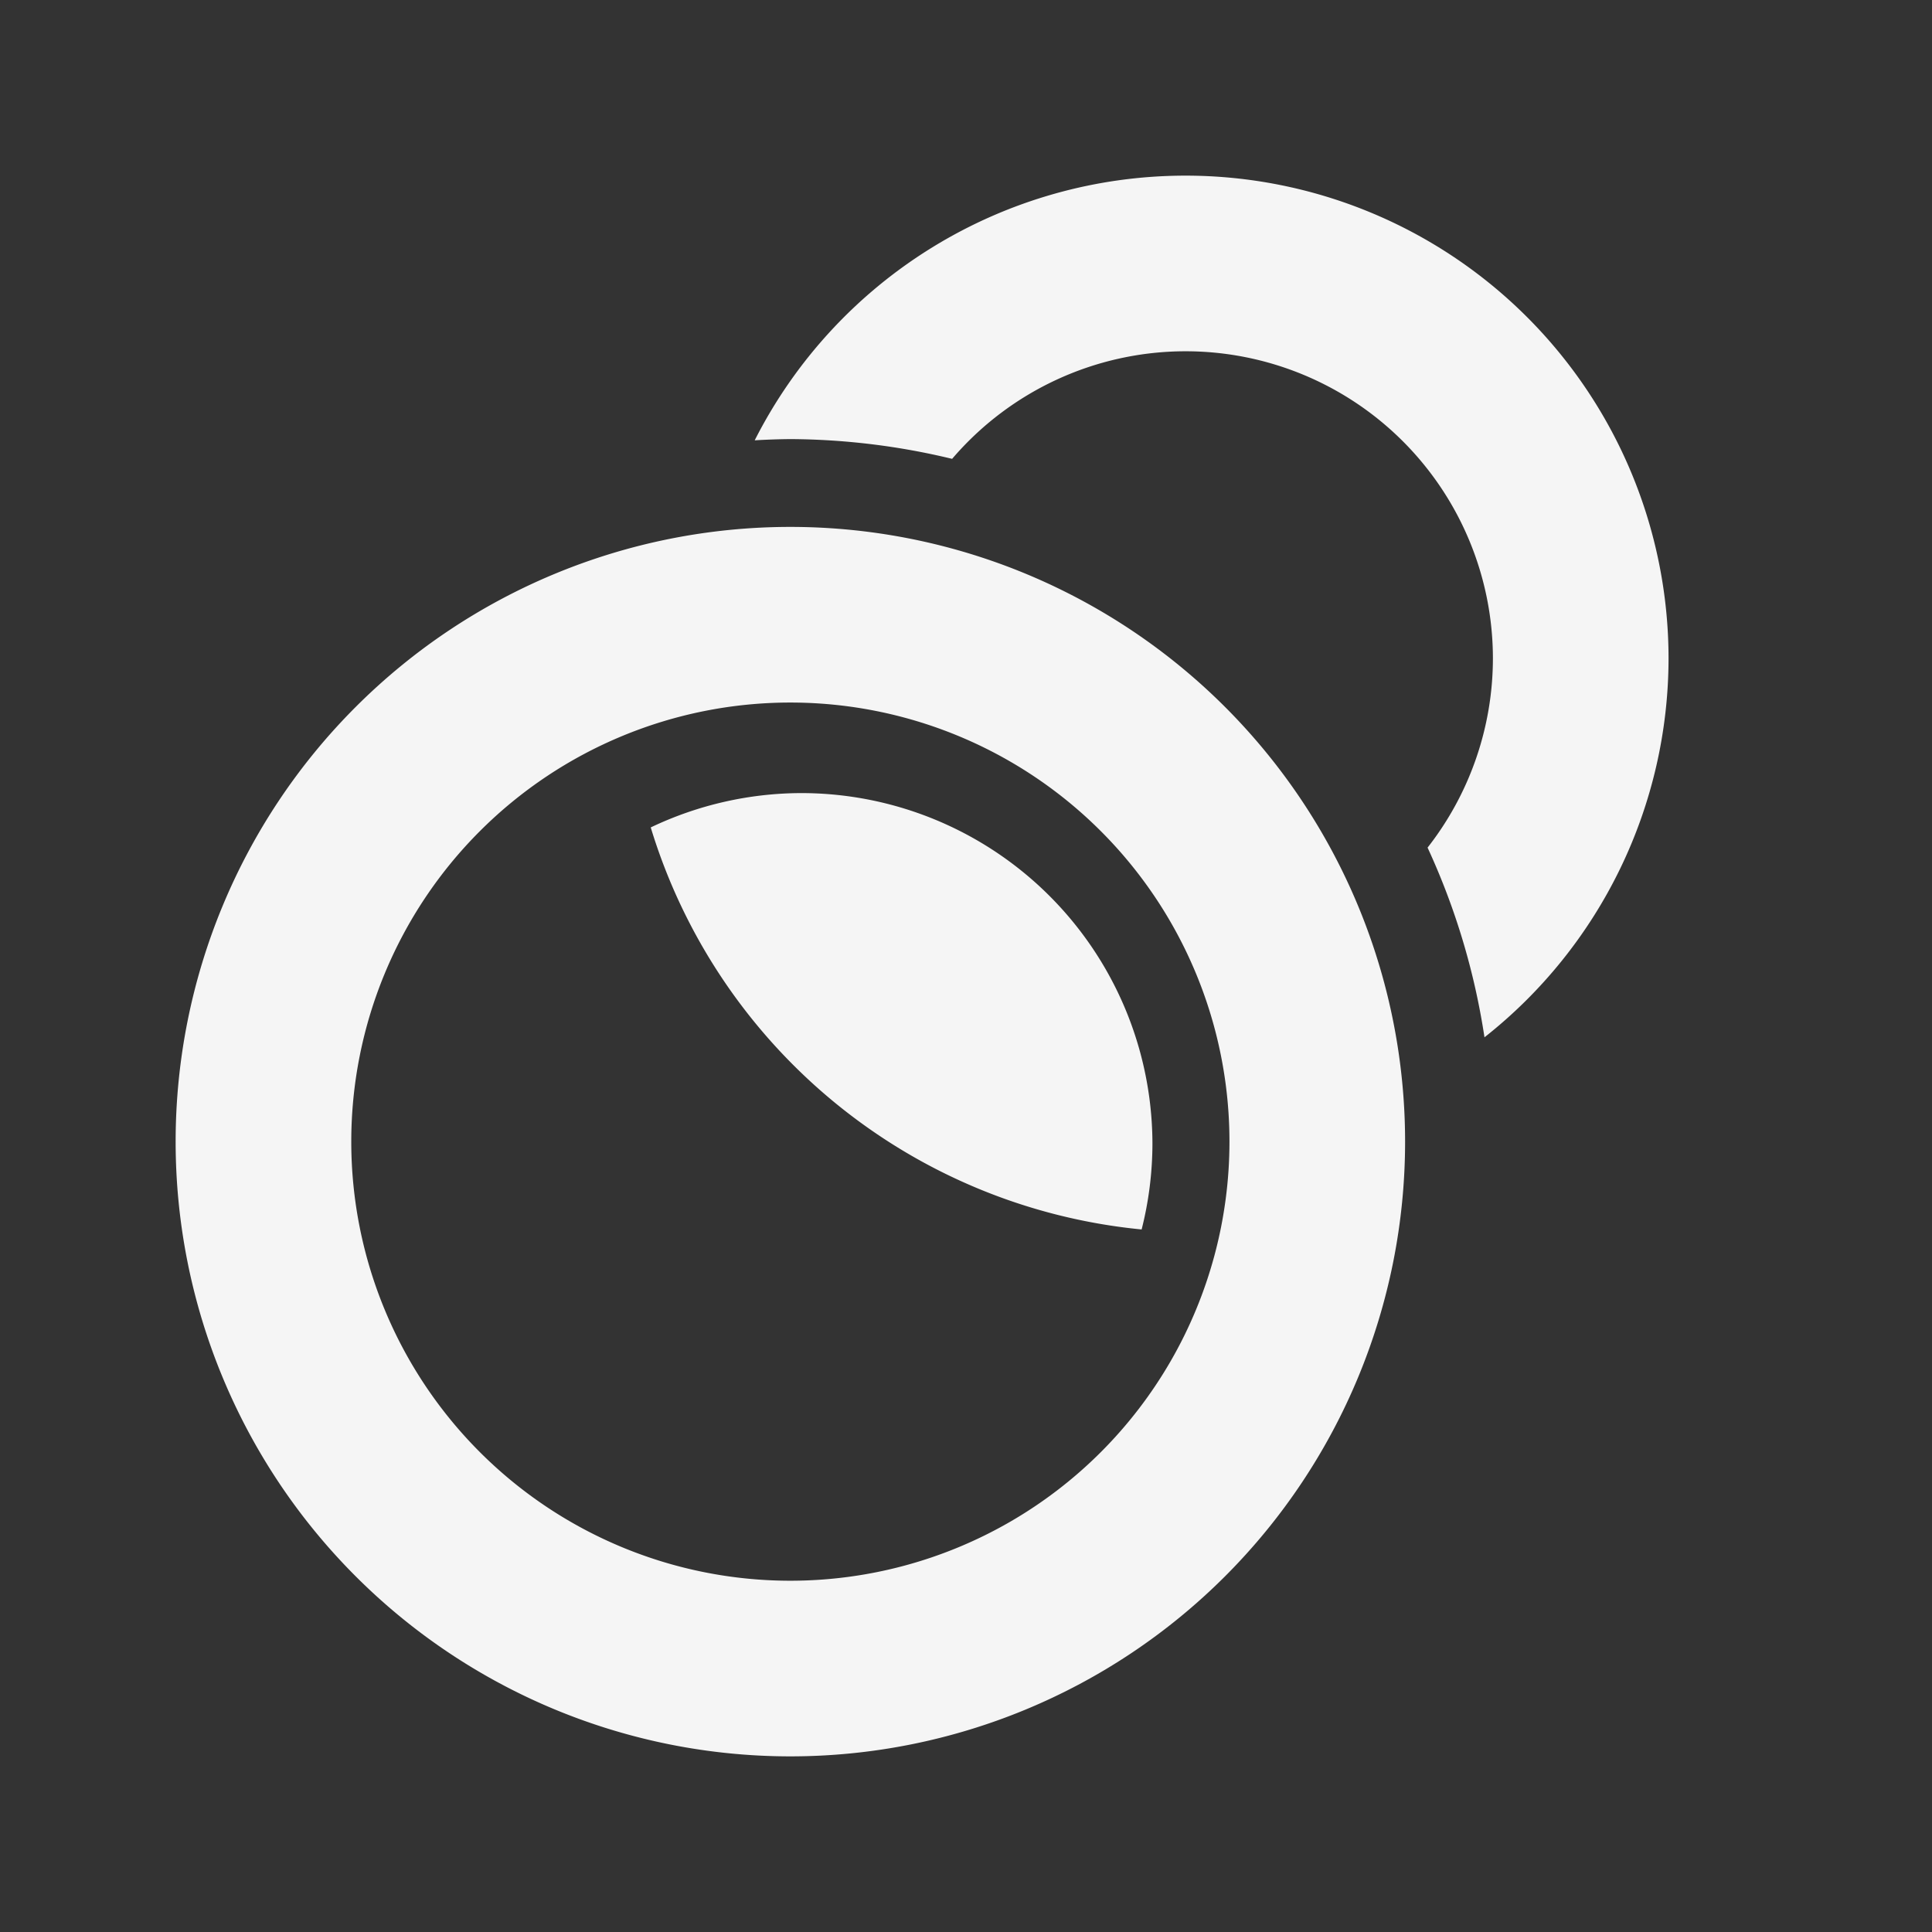 <?xml version="1.0" encoding="UTF-8" standalone="no"?>
<!-- Created with Inkscape (http://www.inkscape.org/) -->

<svg
   xmlns:dc="http://purl.org/dc/elements/1.1/"
   xmlns:cc="http://creativecommons.org/ns#"
   xmlns:rdf="http://www.w3.org/1999/02/22-rdf-syntax-ns#"
   xmlns:svg="http://www.w3.org/2000/svg"
   xmlns="http://www.w3.org/2000/svg"
   xmlns:sodipodi="http://sodipodi.sourceforge.net/DTD/sodipodi-0.dtd"
   xmlns:inkscape="http://www.inkscape.org/namespaces/inkscape"
   width="22"
   height="22"
   viewBox="0 0 22 22"
   id="svg2"
   version="1.1"
   inkscape:version="0.92.3 (unknown)"
   sodipodi:docname="edit-opacity.svg">
  <rect x="0" y="0" width="22" height="22" fill="#333333" stroke="none"/>
  <defs
     id="defs3051">
    <style
       type="text/css"
       id="current-color-scheme">
    .ColorScheme-Text {
    color:#f5f5f5;
    }
    </style>
  </defs>
  <sodipodi:namedview
     id="base"
     pagecolor="#ffffff"
     bordercolor="#666666"
     borderopacity="1.0"
     inkscape:pageopacity="0.0"
     inkscape:pageshadow="2"
     inkscape:zoom="39.59798"
     inkscape:cx="14.402425"
     inkscape:cy="13.462688"
     inkscape:document-units="px"
     inkscape:current-layer="layer1"
     showgrid="true"
     units="px"
     inkscape:showpageshadow="false"
     borderlayer="true"
     showguides="true"
     inkscape:guide-bbox="true"
     inkscape:window-width="2560"
     inkscape:window-height="1384"
     inkscape:window-x="0"
     inkscape:window-y="32"
     inkscape:window-maximized="1">
    <inkscape:grid
       type="xygrid"
       id="grid4136"
       empspacing="2" />
    <sodipodi:guide
       position="0,20"
       orientation="0,1"
       id="guide4140"
       inkscape:label="Icon Max Height"
       inkscape:color="rgb(233,30,99)"
       inkscape:locked="false" />
    <sodipodi:guide
       position="0,2"
       orientation="0,1"
       id="guide4142"
       inkscape:label="Icon Baseline"
       inkscape:color="rgb(233,30,99)"
       inkscape:locked="false" />
    <sodipodi:guide
       position="11,0"
       orientation="1,0"
       id="guide4144"
       inkscape:label="Center Vertical"
       inkscape:color="rgb(221,44,0)"
       inkscape:locked="false" />
    <sodipodi:guide
       position="15,11"
       orientation="0,1"
       id="guide4146"
       inkscape:label="Center Horizontal"
       inkscape:color="rgb(221,44,0)"
       inkscape:locked="false" />
  </sodipodi:namedview>
  <g
     inkscape:label="Capa 1"
     inkscape:groupmode="layer"
     id="layer1"
     transform="translate(0,-1030.362)">
    <path
       style="fill:currentColor;fill-opacity:1;stroke:none" class="ColorScheme-Text"
       d="M 13.5 2 A 5.5 5.5 0 0 0 8.594 5.014 A 8 8 0 0 1 9 5 A 8 8 0 0 1 10.842 5.225 A 3.5 3.5 0 0 1 13.5 4 A 3.5 3.5 0 0 1 17 7.5 A 3.5 3.5 0 0 1 16.256 9.652 A 8 8 0 0 1 16.904 11.812 A 5.5 5.5 0 0 0 19 7.5 A 5.5 5.5 0 0 0 13.5 2 z M 9 6 A 7 7 0 0 0 2 13 A 7 7 0 0 0 9 20 A 7 7 0 0 0 16 13 A 7 7 0 0 0 9 6 z M 9 8 A 5 5 0 0 1 14 13 A 5 5 0 0 1 9 18 A 5 5 0 0 1 4 13 A 5 5 0 0 1 9 8 z M 9.123 9.031 A 4 4 0 0 0 7.41 9.422 A 6.5 6.5 0 0 0 13 14 A 4 4 0 0 0 13.123 13.031 A 4 4 0 0 0 9.123 9.031 z "
       transform="translate(0,1030.362)"
       id="path837" />
  </g>
</svg>
